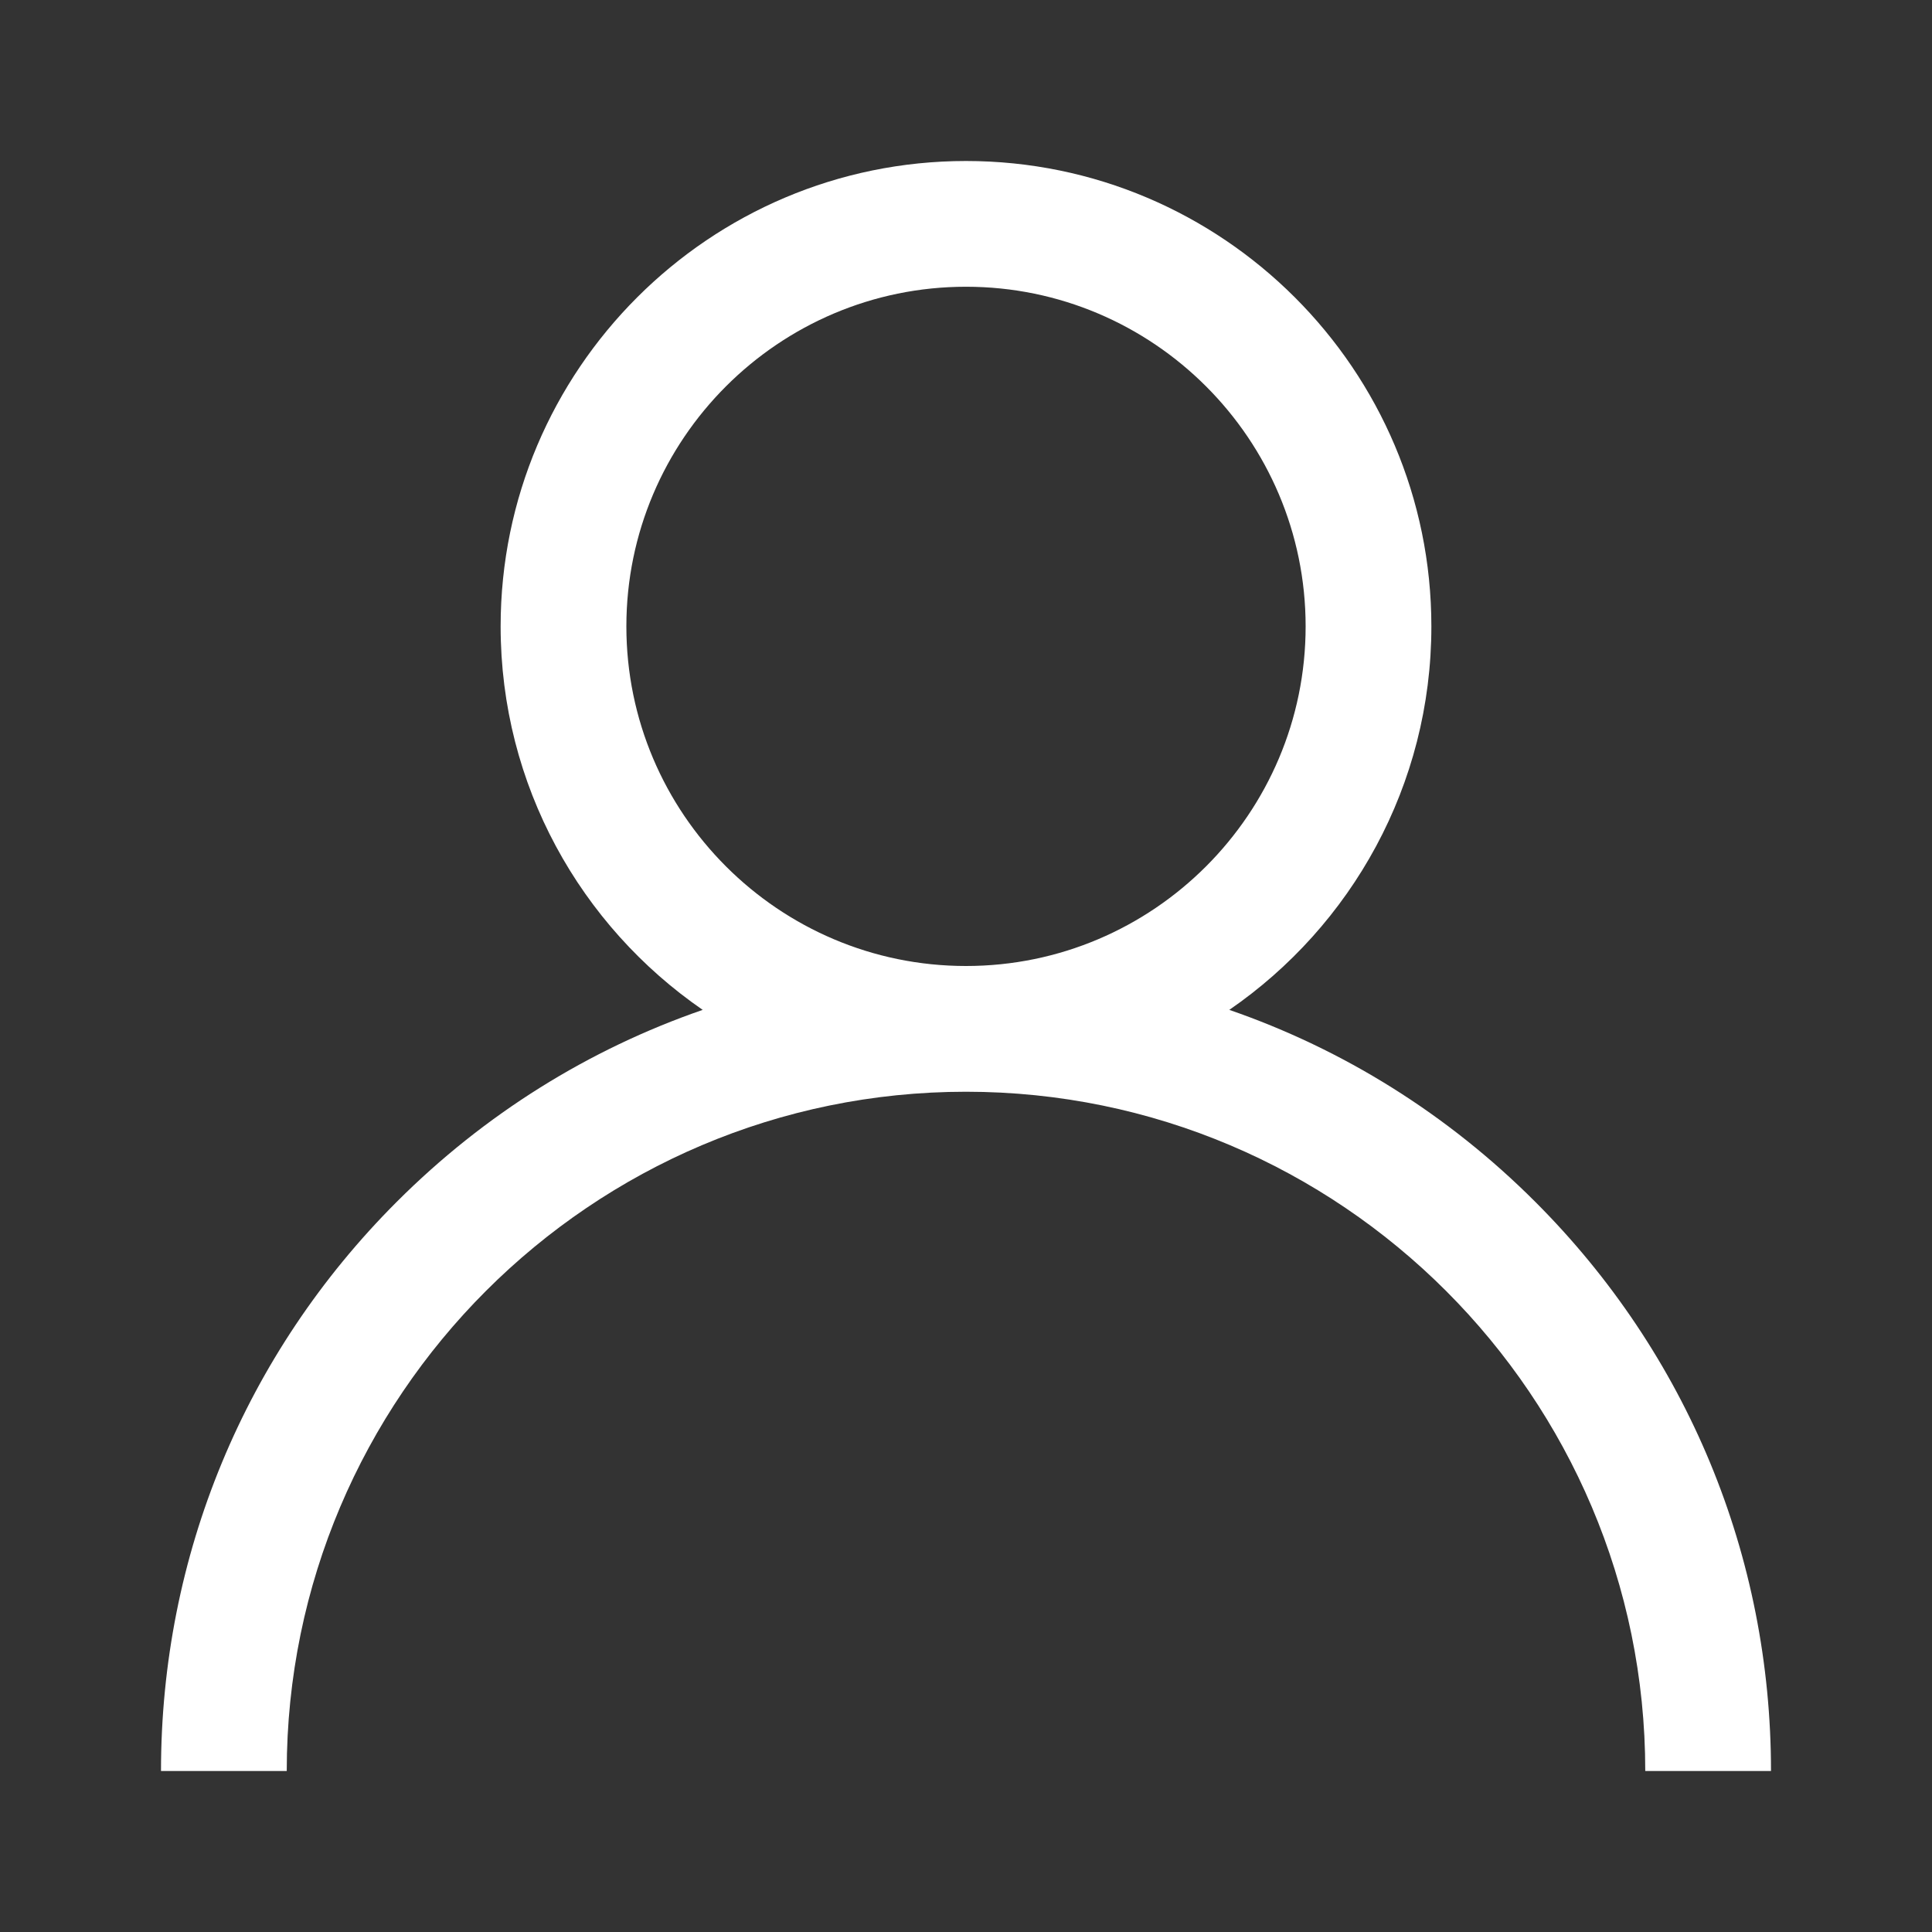 <svg width="24" height="24" viewBox="0 0 24 24" fill="none" xmlns="http://www.w3.org/2000/svg">
<rect x="0" y="0" width="24" height="24" fill="#333333" stroke="none"/>
<path d="M19.071 14.929C17.982 13.84 16.686 13.034 15.271 12.545C16.786 11.502 17.781 9.756 17.781 7.781C17.781 4.593 15.188 2 12 2C8.812 2 6.219 4.593 6.219 7.781C6.219 9.756 7.214 11.502 8.729 12.545C7.315 13.034 6.018 13.84 4.929 14.929C3.04 16.818 2 19.329 2 22H3.562C3.562 17.348 7.348 13.562 12 13.562C16.652 13.562 20.438 17.348 20.438 22H22C22 19.329 20.96 16.818 19.071 14.929ZM12 12C9.674 12 7.781 10.107 7.781 7.781C7.781 5.455 9.674 3.562 12 3.562C14.326 3.562 16.219 5.455 16.219 7.781C16.219 10.107 14.326 12 12 12Z" fill="white"/>
</svg>
